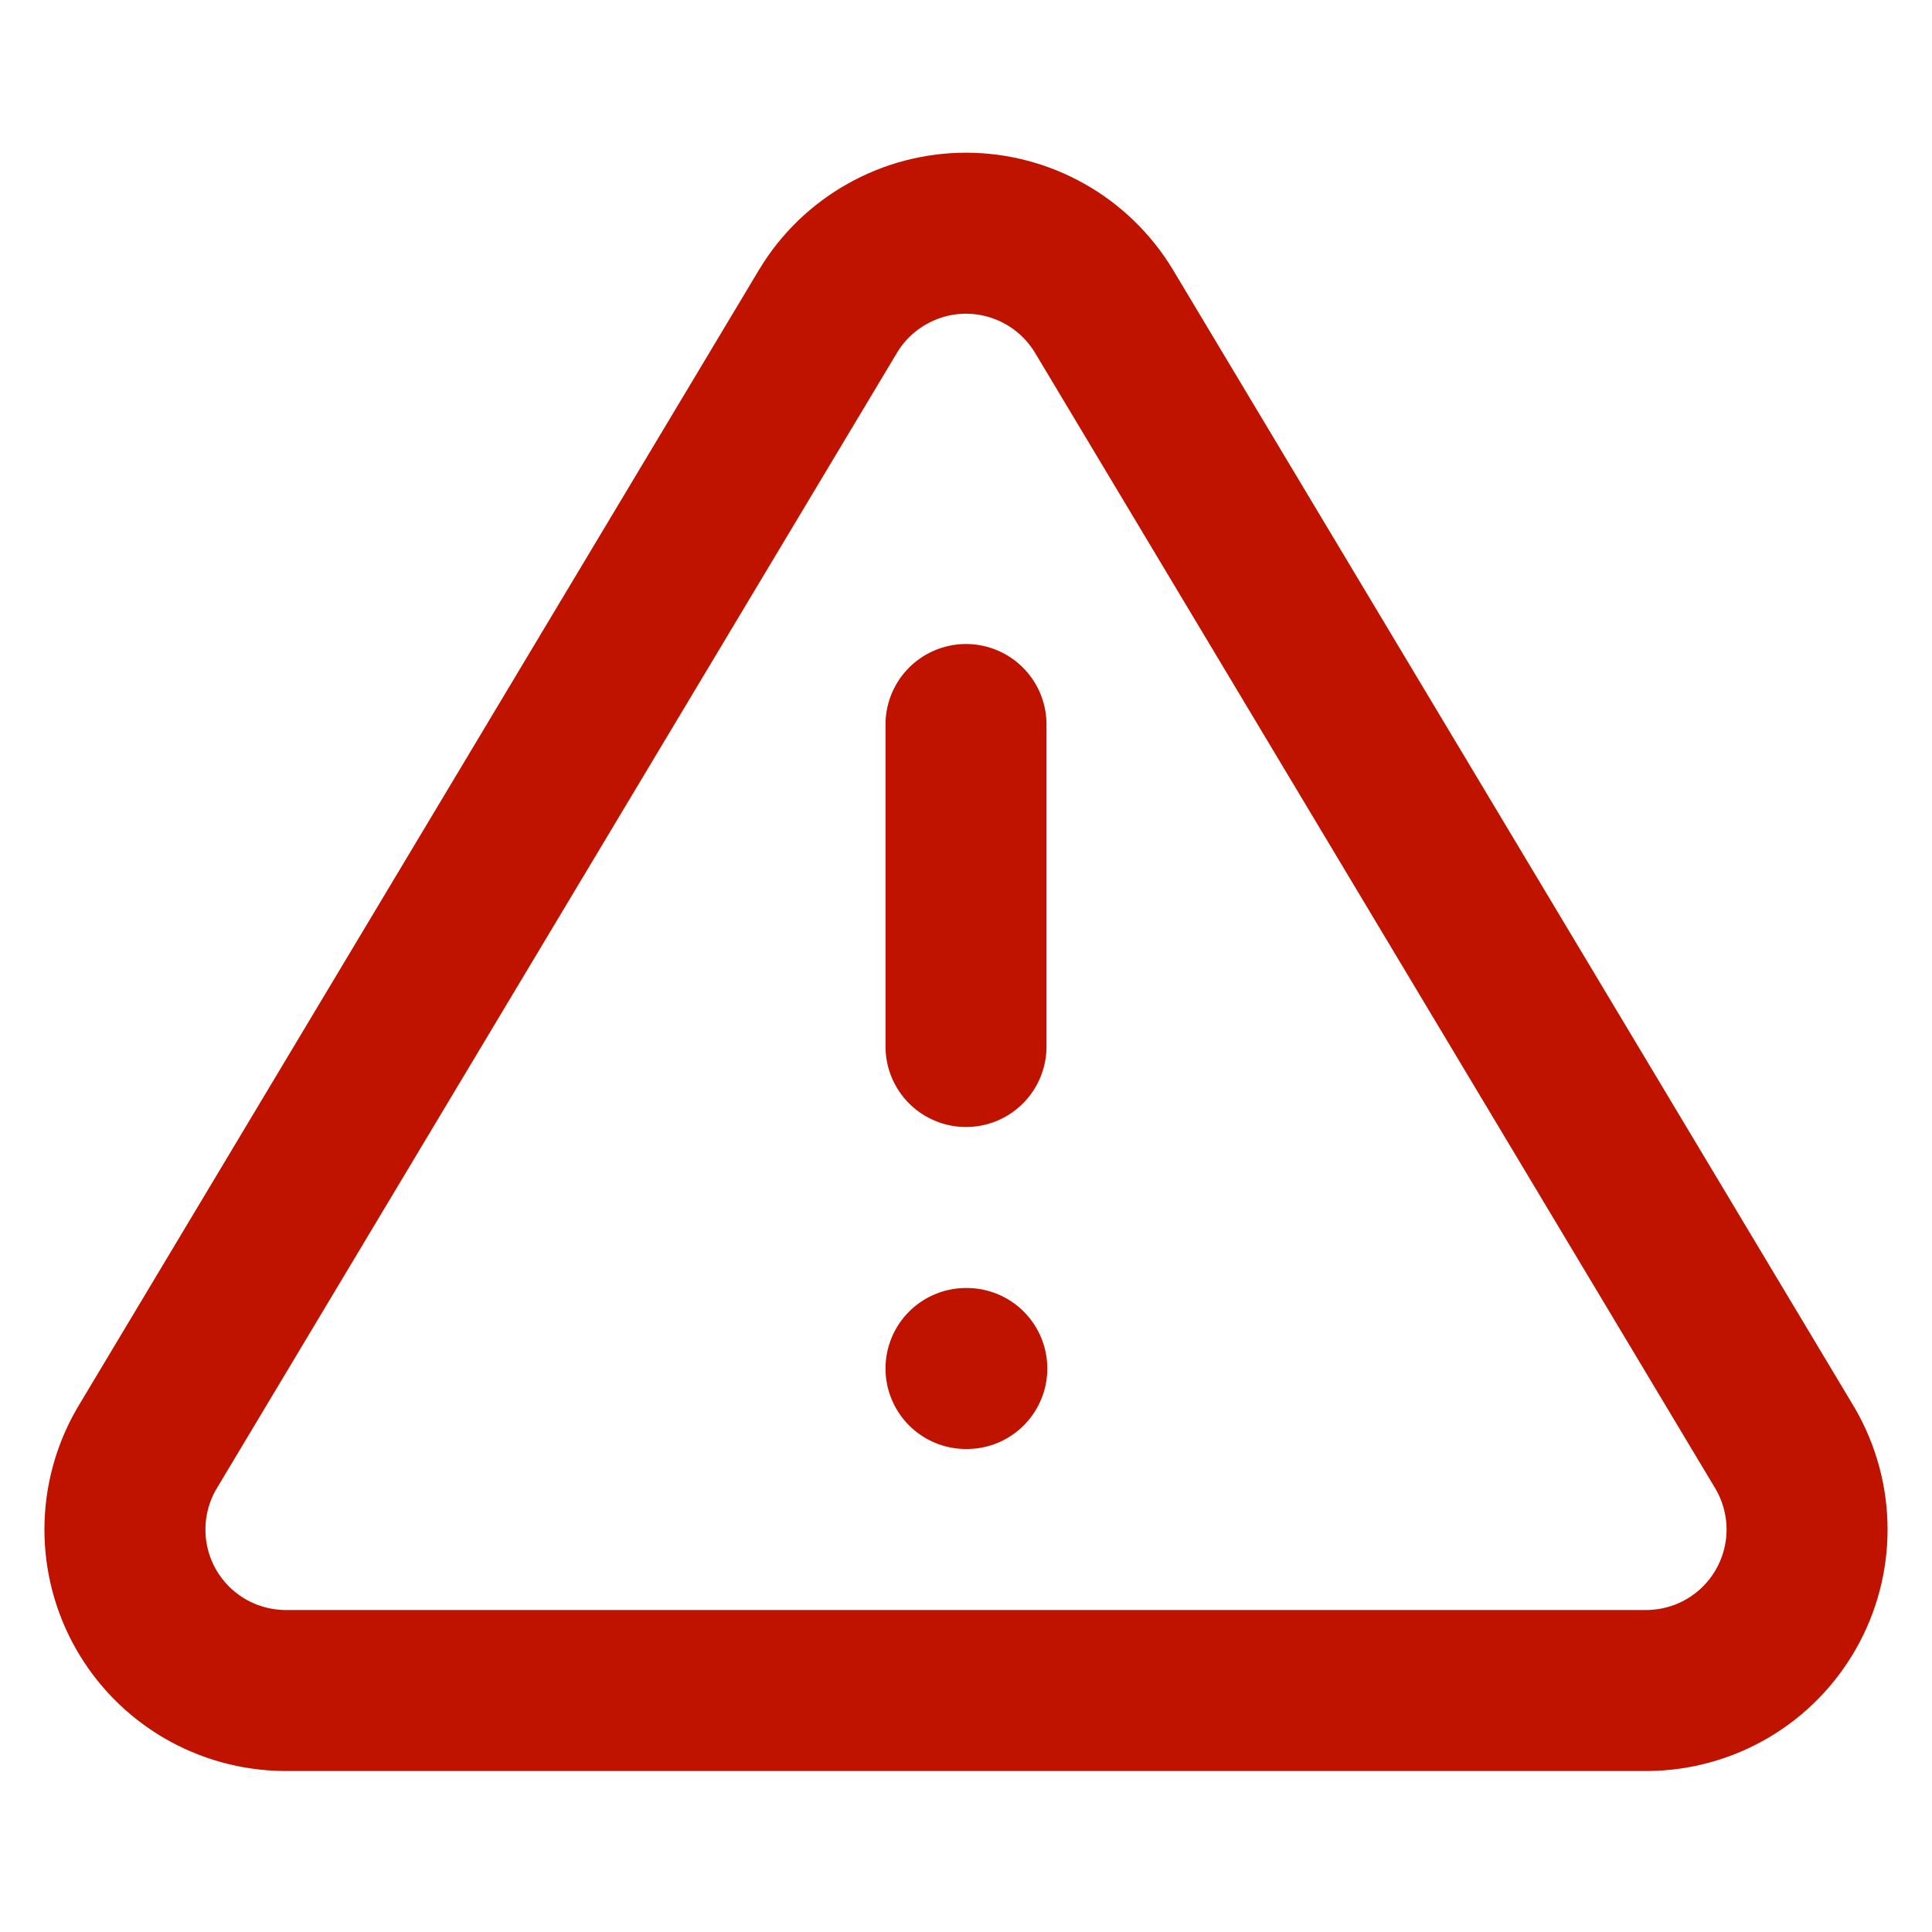 <svg width="24" height="24" viewBox="0 0 24 24" fill="none" xmlns="http://www.w3.org/2000/svg">
<g clip-path="url(#clip0_9596_6193)">
<path d="M10.29 3.86L1.82 18C1.645 18.303 1.553 18.645 1.552 18.995C1.551 19.344 1.641 19.687 1.814 19.991C1.987 20.294 2.236 20.547 2.537 20.724C2.838 20.901 3.181 20.996 3.53 21H20.47C20.819 20.996 21.161 20.901 21.462 20.724C21.763 20.547 22.012 20.294 22.185 19.991C22.358 19.687 22.449 19.344 22.448 18.995C22.447 18.645 22.354 18.303 22.18 18L13.71 3.86C13.531 3.566 13.28 3.323 12.981 3.155C12.681 2.986 12.344 2.897 12 2.897C11.656 2.897 11.318 2.986 11.019 3.155C10.719 3.323 10.468 3.566 10.29 3.86V3.86Z" stroke="#BF1300" stroke-width="2" stroke-linecap="round" stroke-linejoin="round"/>
<path d="M12 17H12.01" stroke="#BF1300" stroke-width="2" stroke-linecap="round" stroke-linejoin="round"/>
<path d="M12 9V13" stroke="#BF1300" stroke-width="2" stroke-linecap="round" stroke-linejoin="round"/>
</g>
<defs>
<clipPath id="clip0_9596_6193">
<rect width="24" height="24" fill="white"/>
</clipPath>
</defs>
</svg>
